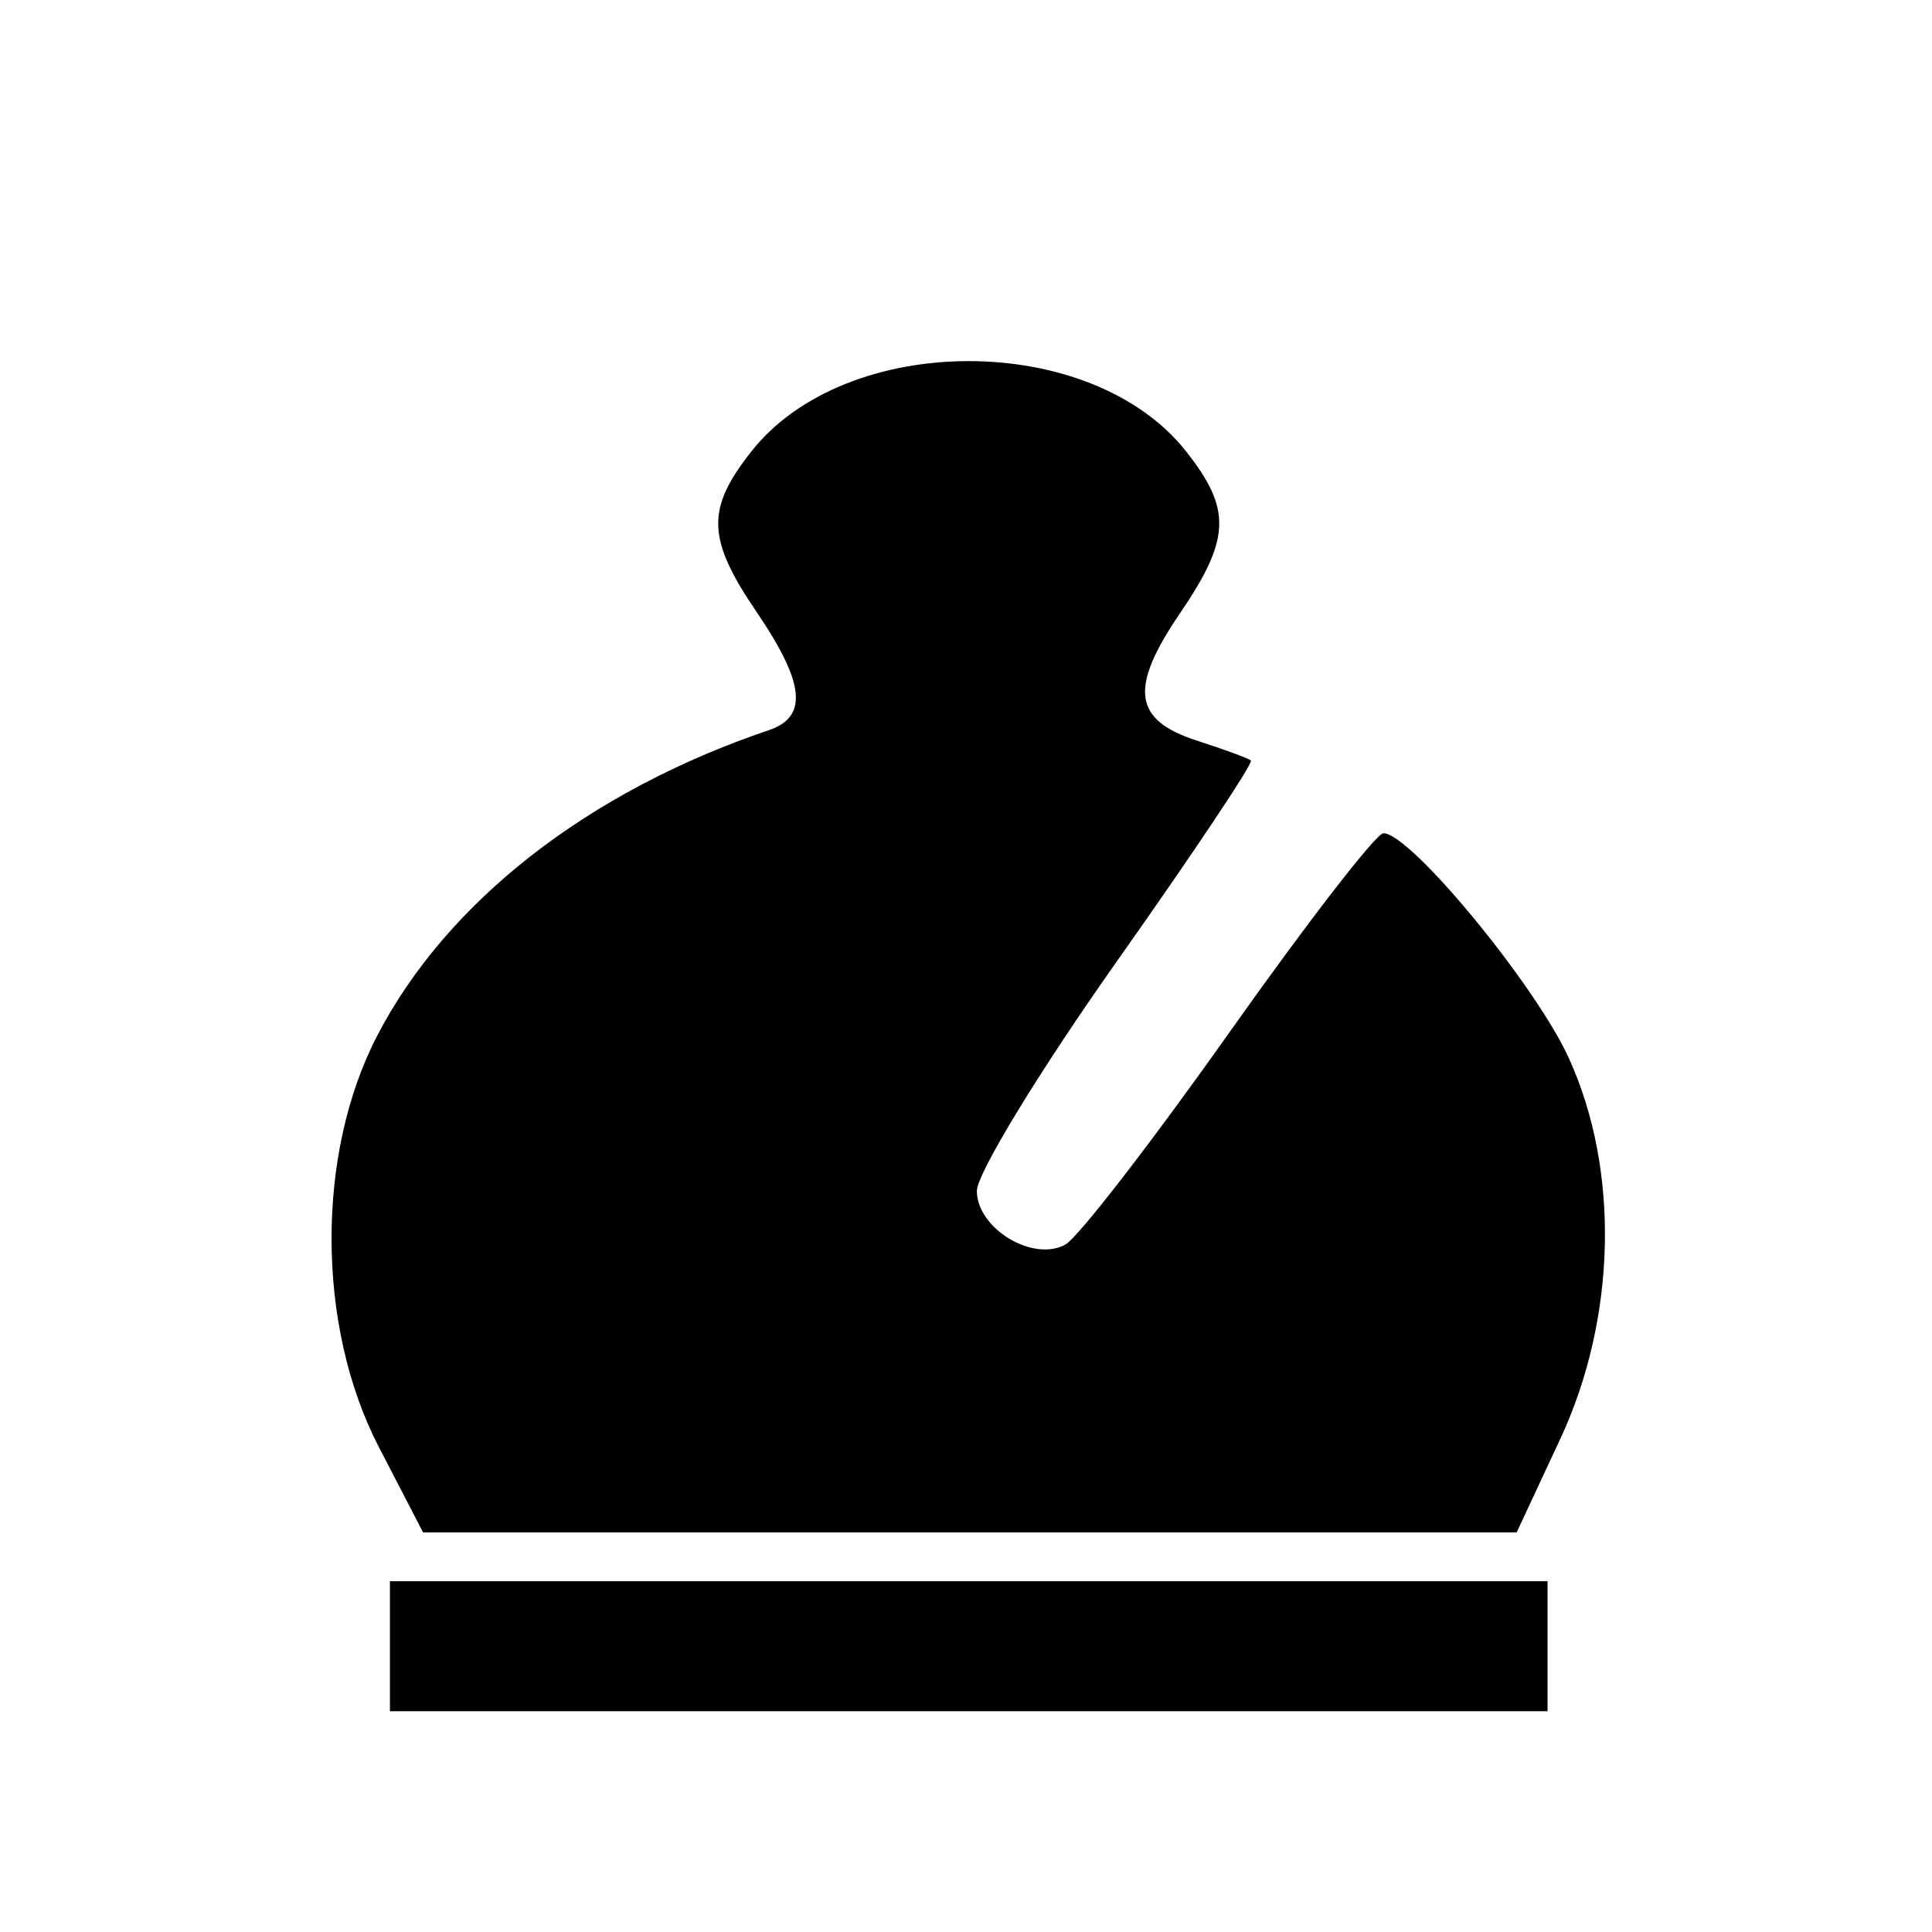 <?xml version="1.0" encoding="UTF-8" standalone="no"?>
<!-- Created with Inkscape (http://www.inkscape.org/) -->

<svg
   xmlns:dc="http://purl.org/dc/elements/1.1/"
   xmlns:cc="http://creativecommons.org/ns#"
   xmlns:rdf="http://www.w3.org/1999/02/22-rdf-syntax-ns#"
   xmlns:svg="http://www.w3.org/2000/svg"
   xmlns="http://www.w3.org/2000/svg"
   xmlns:sodipodi="http://sodipodi.sourceforge.net/DTD/sodipodi-0.dtd"
   xmlns:inkscape="http://www.inkscape.org/namespaces/inkscape"
   width="64px"
   height="64px"
   id="svg2985"
   version="1.1"
   inkscape:version="0.48.1 "
   sodipodi:docname="bk.svg">
  <defs
     id="defs2987" />
  <sodipodi:namedview
     id="base"
     pagecolor="#ffffff"
     bordercolor="#666666"
     borderopacity="1.0"
     inkscape:pageopacity="0.0"
     inkscape:pageshadow="2"
     inkscape:zoom="5.5"
     inkscape:cx="32"
     inkscape:cy="17.590577"
     inkscape:current-layer="layer1"
     showgrid="true"
     inkscape:document-units="px"
     inkscape:grid-bbox="true"
     inkscape:window-width="1365"
     inkscape:window-height="878"
     inkscape:window-x="-8"
     inkscape:window-y="-8"
     inkscape:window-maximized="1" />
  <g
     id="layer1"
     inkscape:label="Layer 1"
     inkscape:groupmode="layer">
    <path
       style="fill:#000000"
       d="m 12.917,54.533 0,-2.154 19.174,0 19.174,0 0,2.154 0,2.154 -19.174,0 -19.174,0 0,-2.154 z m -0.367,-6.598 c -2.068,-3.991 -2.092,-9.698 -0.057,-13.621 2.306,-4.447 6.995,-8.105 12.981,-10.128 1.302,-0.44 1.184,-1.57 -0.405,-3.905 -1.655,-2.431 -1.688,-3.415 -0.179,-5.327 3.147,-3.989 11.255,-3.989 14.402,0 1.513,1.918 1.476,2.895 -0.207,5.367 -1.687,2.479 -1.545,3.533 0.567,4.214 0.891,0.287 1.695,0.583 1.785,0.658 0.091,0.075 -1.914,3.079 -4.456,6.676 -2.541,3.597 -4.621,7.009 -4.621,7.581 0,1.246 1.867,2.374 2.937,1.774 0.419,-0.235 2.862,-3.396 5.428,-7.024 2.567,-3.629 4.863,-6.598 5.103,-6.598 0.895,0 5.032,5.016 6.14,7.445 1.694,3.713 1.584,8.618 -0.281,12.617 l -1.445,3.097 -18.114,0 -18.114,0 -1.465,-2.828 z"
       id="path3136"
       inkscape:connector-curvature="0" />
  </g>
</svg>

